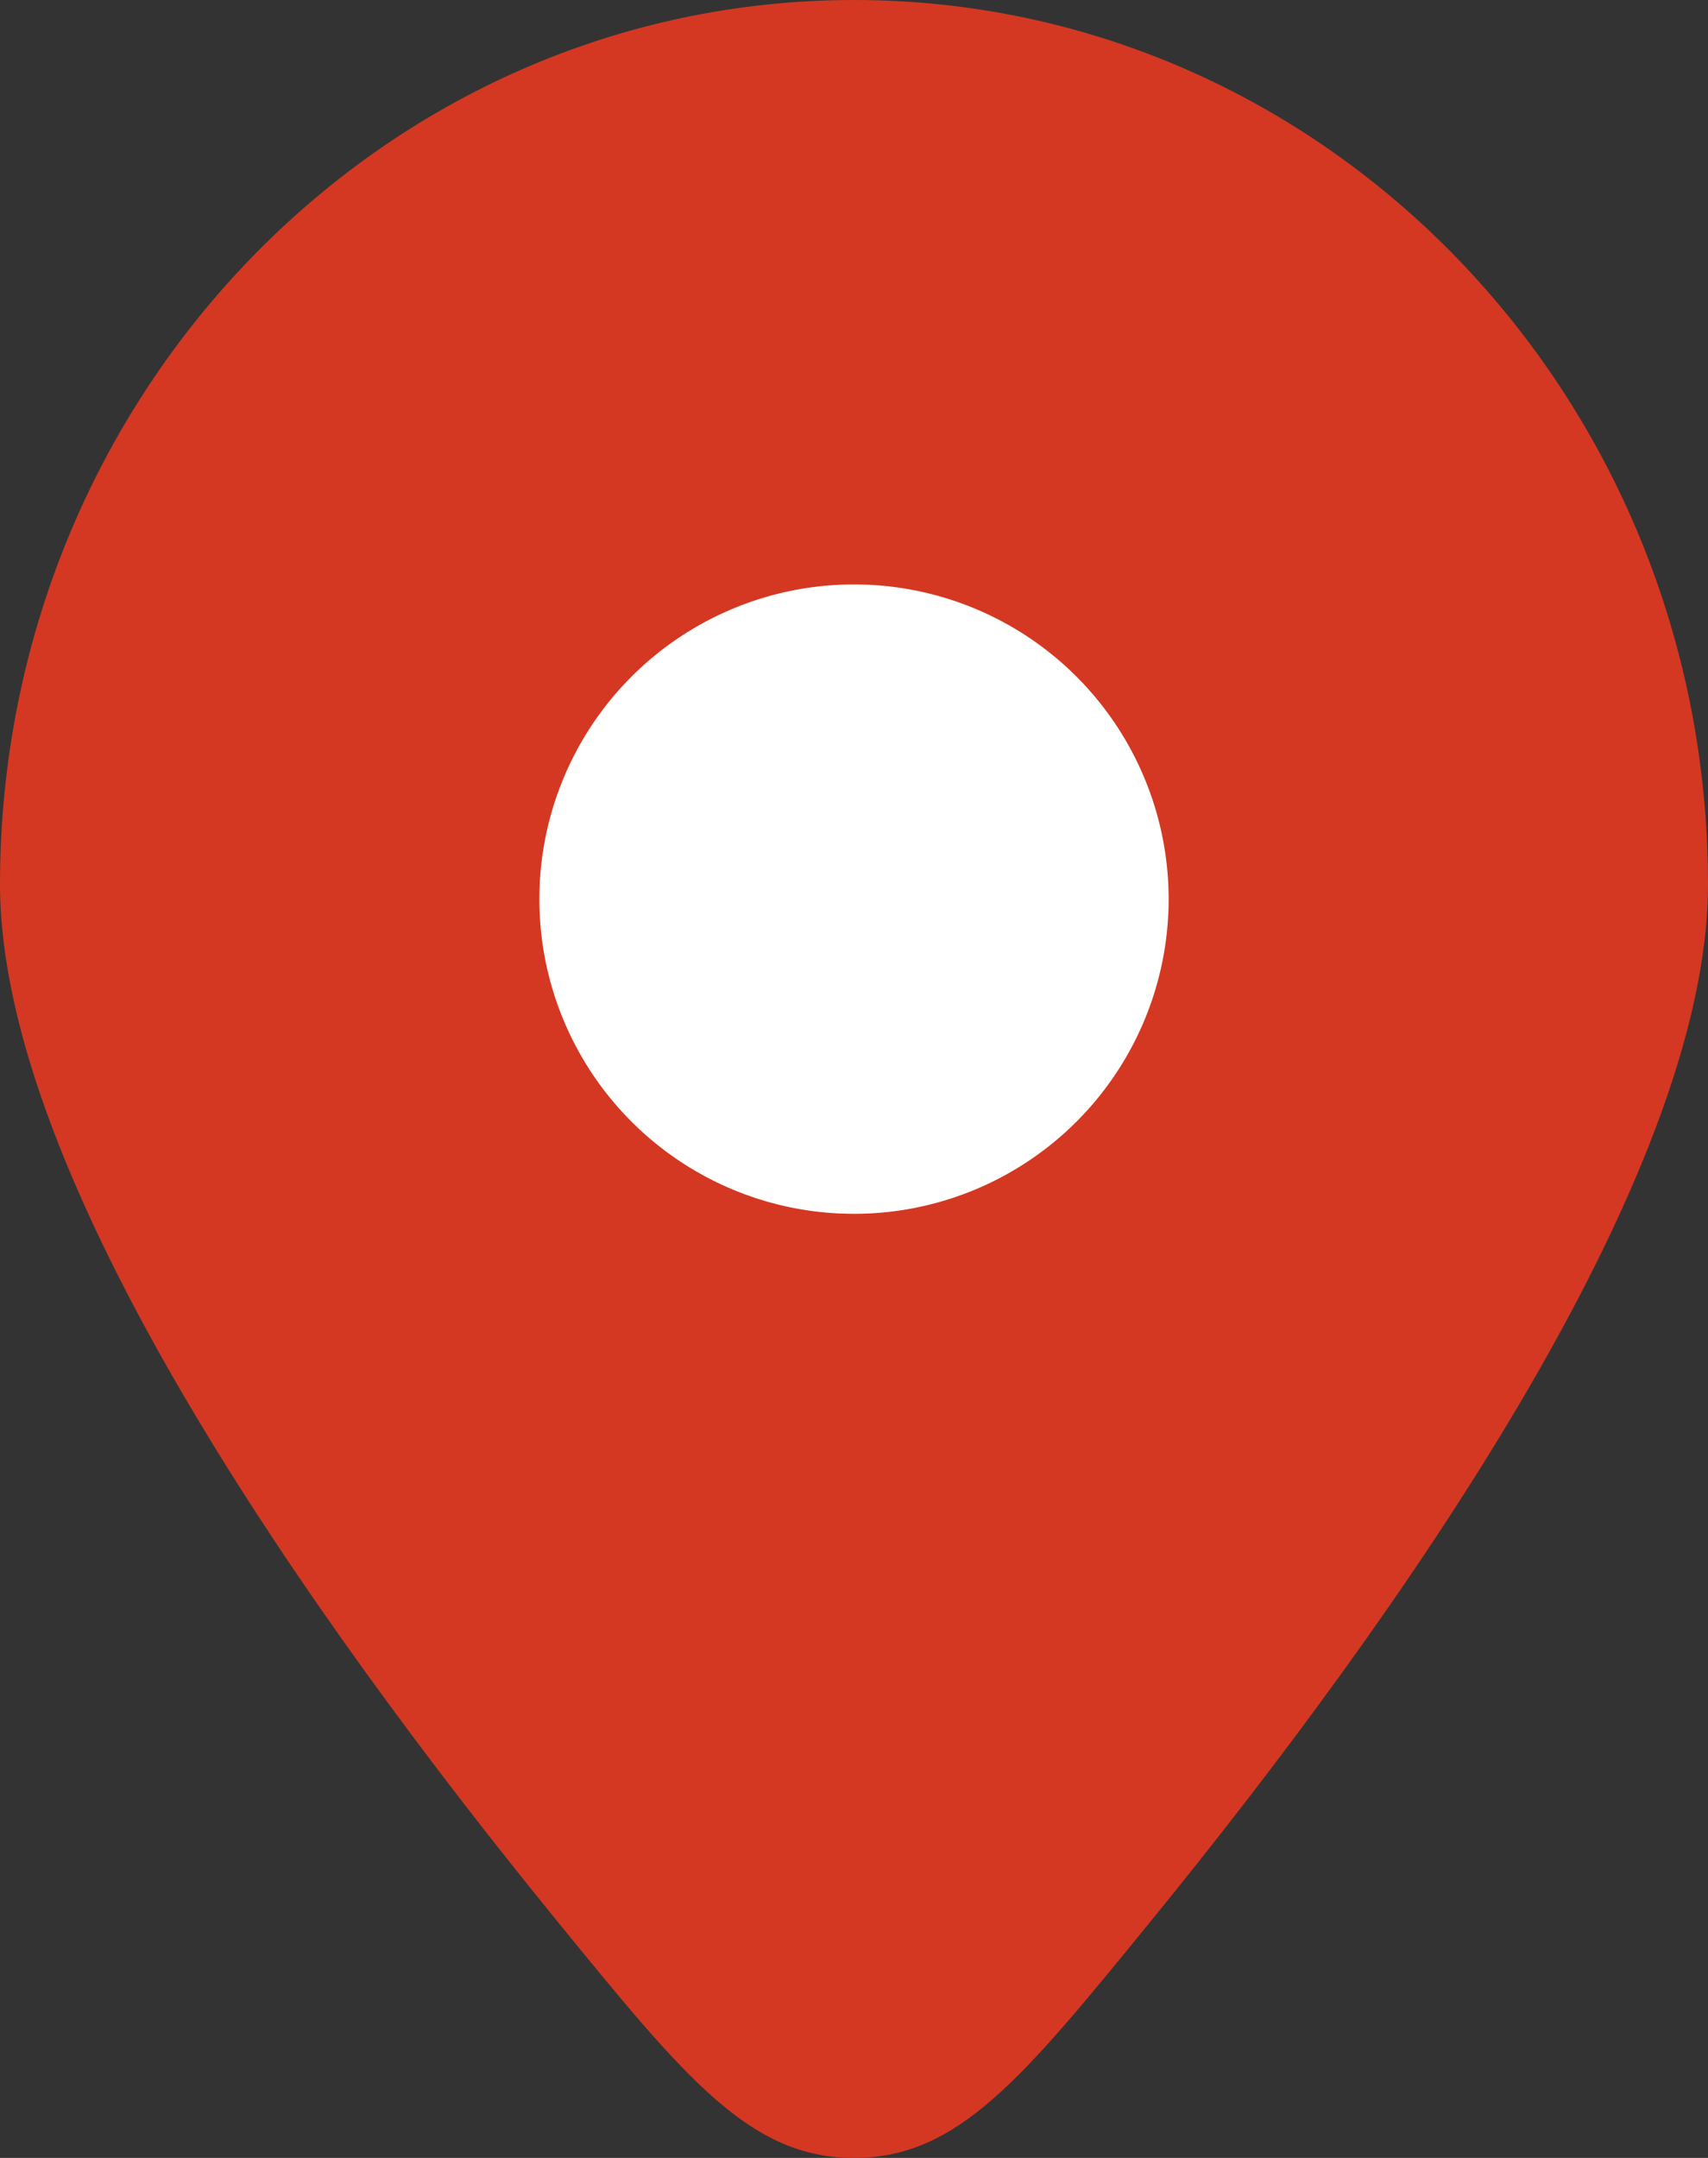 <svg width="38" height="48" fill="none" xmlns="http://www.w3.org/2000/svg"><rect width="100%" height="100%" fill="#333333" stroke="none"/><path d="M38 19.672c0 6.552-6.91 16.33-12.396 23.06C22.742 46.245 21.311 48 19 48s-3.742-1.756-6.604-5.267C6.91 36.003 0 26.223 0 19.672 0 8.807 8.507 0 19 0s19 8.807 19 19.672z" fill="#D43822"/><path d="M12 20a7 7 0 1014 0 7 7 0 00-14 0z" fill="#fff"/></svg>